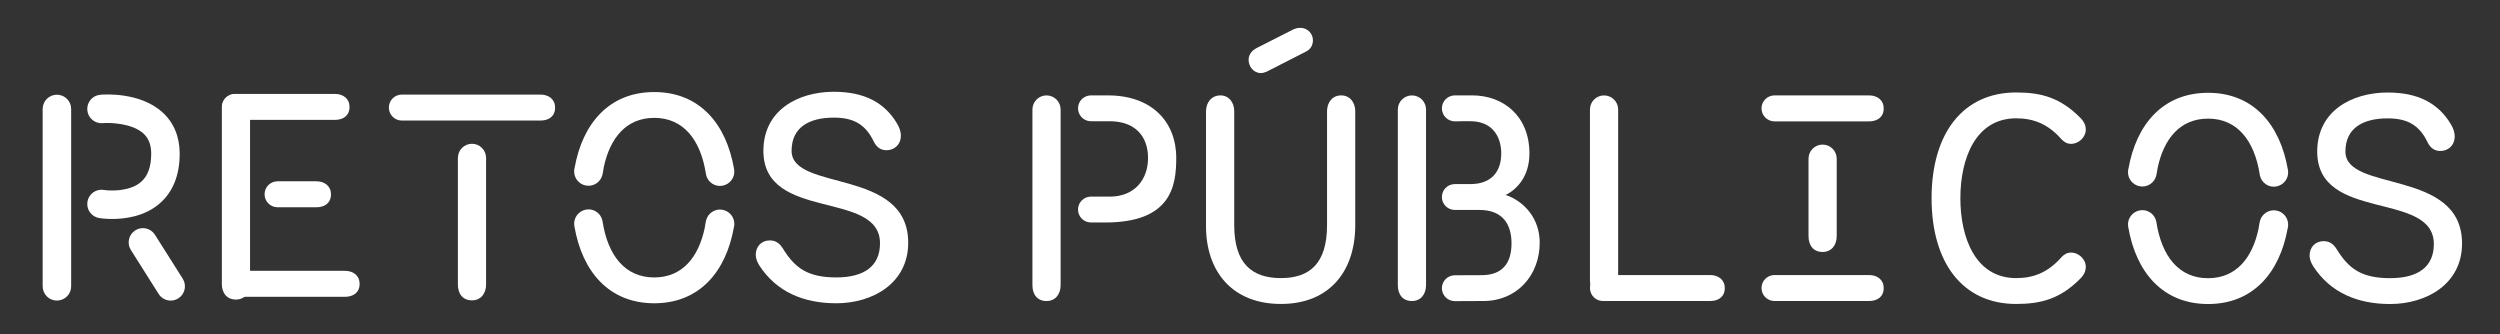 <?xml version="1.0" encoding="utf-8"?>
<!-- Generator: Adobe Illustrator 16.0.0, SVG Export Plug-In . SVG Version: 6.00 Build 0)  -->
<!DOCTYPE svg PUBLIC "-//W3C//DTD SVG 1.1//EN" "http://www.w3.org/Graphics/SVG/1.1/DTD/svg11.dtd">
<svg version="1.1" id="Layer_1" xmlns="http://www.w3.org/2000/svg" xmlns:xlink="http://www.w3.org/1999/xlink" x="0px" y="0px"
	 width="494px" height="66px" viewBox="232.5 246.5 494 66" enable-background="new 232.5 246.5 494 66" xml:space="preserve">
<rect x="232.5" y="246.5" width="494" height="66" fill="#333333" stroke="none"/>
<g>
	<g>
		<path fill="#FFFFFF" d="M348.265,283.161c1.483,0.276,2.911-0.656,3.27-2.103l0,0l0,0c0.013-0.054,0.025-0.107,0.036-0.162
			c0.071-0.383,0.168-0.84,0.229-1.326c1.238-5.868,4.494-9.78,9.977-9.78c5.843,0,9.159,4.443,10.195,10.963
			c0.009,0.072,0.019,0.145,0.033,0.217c0.303,1.527,1.772,2.521,3.298,2.219c1.469-0.291,2.472-1.668,2.274-3.134l0,0l0,0
			c-0.002-0.02-0.006-0.039-0.009-0.059c-0.005-0.037-0.011-0.074-0.019-0.111c0,0,0,0.001,0,0.002c0-0.001,0-0.002,0-0.002
			c-0.004-0.019-0.008-0.036-0.013-0.054c0.004,0.018,0.008,0.035,0.012,0.053c-1.521-8.895-6.801-15.195-15.773-15.195
			c-8.899,0-14.165,6.199-15.734,14.979c0,0,0,0,0,0.001c-0.008,0.029-0.015,0.06-0.021,0.089c0,0.003-0.001,0.005-0.001,0.008
			c-0.006,0.03-0.013,0.061-0.019,0.09c-0.008,0.046-0.016,0.092-0.022,0.139c-0.006,0.044-0.01,0.088-0.015,0.132
			c0,0.002,0,0.004-0.001,0.007c0-0.001,0-0.001,0-0.001C345.837,281.566,346.82,282.891,348.265,283.161z"/>
		<polygon fill="#FFFFFF" points="377.55,279.885 377.549,279.884 377.549,279.885 		"/>
	</g>
	<g>
		<path fill="#FFFFFF" d="M375.288,287.955c-1.482-0.277-2.911,0.654-3.269,2.102l0,0l0,0c-0.013,0.053-0.026,0.107-0.036,0.164
			c-0.072,0.381-0.168,0.838-0.229,1.323c-1.237,5.868-4.494,9.78-9.977,9.78c-5.843,0-9.158-4.443-10.195-10.963
			c-0.009-0.071-0.02-0.145-0.033-0.215c-0.303-1.529-1.772-2.522-3.298-2.221c-1.469,0.291-2.471,1.668-2.274,3.135l0,0l0,0
			c0.003,0.021,0.005,0.039,0.009,0.06c0.006,0.036,0.012,0.073,0.019,0.11v-0.002v0.002c0.004,0.02,0.008,0.035,0.012,0.055
			c-0.004-0.02-0.008-0.035-0.012-0.055c1.521,8.896,6.801,15.195,15.773,15.195c8.9,0,14.166-6.199,15.734-14.979l0,0
			c0.008-0.03,0.015-0.062,0.021-0.09c0.001-0.004,0.001-0.006,0.002-0.008c0.006-0.031,0.013-0.061,0.018-0.09
			c0.009-0.047,0.016-0.094,0.022-0.14c0.006-0.043,0.011-0.088,0.015-0.132c0-0.002,0.001-0.004,0.001-0.006l0,0
			C377.716,289.548,376.734,288.225,375.288,287.955z"/>
		<polygon fill="#FFFFFF" points="346.004,291.23 346.004,291.23 346.004,291.23 		"/>
	</g>
	<path fill="#FFFFFF" d="M328.55,302.713c0,1.799-1.045,3.135-2.786,3.135c-1.857,0-2.786-1.336-2.786-3.135v-25.018
		c0-1.538,1.247-2.786,2.786-2.786c1.538,0,2.786,1.248,2.786,2.786V302.713z"/>
	<path fill="#FFFFFF" d="M595.433,293.152c0,1.801-1.045,3.135-2.786,3.135c-1.856,0-2.785-1.334-2.785-3.135v-15.296
		c0-1.539,1.248-2.786,2.785-2.786c1.538,0,2.786,1.247,2.786,2.786V293.152z"/>
	<path fill="#FFFFFF" d="M381.837,296.85c0-1.625,1.103-2.844,2.786-2.844c1.045,0,1.857,0.465,2.555,1.566
		c2.379,3.89,4.933,5.746,10.563,5.746c5.573,0,8.648-2.264,8.648-6.732c0-10.622-23.043-4.236-23.043-18.283
		c0-7.953,6.733-11.667,13.931-11.667c5.978,0,9.983,2.089,12.479,6.269c0.522,0.871,0.754,1.684,0.754,2.38
		c0,1.856-1.334,2.901-2.844,2.901c-1.044,0-1.916-0.521-2.495-1.683c-1.625-3.425-4.006-4.76-7.895-4.76
		c-4.817,0-8.358,1.857-8.358,6.56c0,8.126,23.043,3.308,23.043,18.167c0,8.01-7.023,11.956-14.221,11.956
		c-6.385,0-11.783-2.204-15.208-7.487C382.069,298.186,381.837,297.488,381.837,296.85z"/>
	<g>
		<path fill="#FFFFFF" d="M655.304,283.309c1.482,0.276,2.911-0.654,3.271-2.102v0.001c0-0.001,0-0.001,0-0.001
			c0.014-0.055,0.024-0.107,0.036-0.164c0.07-0.381,0.167-0.839,0.229-1.324c1.236-5.868,4.493-9.78,9.977-9.78
			c5.844,0,9.158,4.443,10.194,10.963c0.01,0.072,0.021,0.144,0.033,0.216c0.303,1.528,1.771,2.521,3.298,2.219
			c1.47-0.291,2.473-1.667,2.274-3.134l0,0l0,0c-0.002-0.02-0.006-0.039-0.009-0.059c-0.007-0.037-0.013-0.073-0.02-0.11
			c0,0,0,0,0,0.001c0-0.001,0-0.002-0.001-0.003c-0.003-0.018-0.008-0.035-0.012-0.053c0.004,0.018,0.009,0.035,0.012,0.053
			c-1.521-8.895-6.801-15.195-15.771-15.195c-8.899,0-14.165,6.199-15.734,14.98l0,0c-0.008,0.03-0.015,0.06-0.021,0.089
			c-0.001,0.003-0.001,0.006-0.001,0.008c-0.009,0.03-0.015,0.061-0.021,0.09c-0.008,0.046-0.016,0.093-0.021,0.139
			c-0.007,0.044-0.012,0.088-0.016,0.132c0,0.002-0.001,0.004-0.001,0.007l0,0C652.876,281.715,653.858,283.038,655.304,283.309z"/>
		<polygon fill="#FFFFFF" points="684.588,280.033 684.587,280.031 684.587,280.031 		"/>
	</g>
	<g>
		<path fill="#FFFFFF" d="M682.327,288.104c-1.482-0.277-2.911,0.654-3.271,2.101l0,0l0,0c-0.014,0.054-0.025,0.108-0.035,0.164
			c-0.072,0.381-0.169,0.839-0.229,1.323c-1.237,5.869-4.494,9.781-9.977,9.781c-5.845,0-9.158-4.442-10.195-10.964
			c-0.008-0.071-0.02-0.143-0.033-0.215c-0.303-1.528-1.771-2.521-3.297-2.219c-1.47,0.29-2.473,1.667-2.275,3.134l0,0l0,0
			c0.003,0.02,0.006,0.039,0.009,0.059c0.007,0.037,0.013,0.073,0.02,0.11v-0.001c0,0.001,0,0.002,0,0.002
			c0.004,0.018,0.009,0.036,0.013,0.055c-0.004-0.019-0.009-0.035-0.013-0.055c1.521,8.895,6.801,15.195,15.773,15.195
			c8.898,0,14.164-6.198,15.733-14.979l0,0c0.008-0.031,0.015-0.061,0.021-0.091c0.001-0.002,0.001-0.005,0.002-0.008
			c0.007-0.03,0.013-0.06,0.019-0.089c0.009-0.047,0.018-0.094,0.021-0.141c0.007-0.043,0.012-0.088,0.015-0.131
			c0.001-0.002,0.002-0.005,0.002-0.007l0,0C684.755,289.695,683.771,288.373,682.327,288.104z"/>
		<polygon fill="#FFFFFF" points="653.042,291.378 653.042,291.379 653.042,291.379 		"/>
	</g>
	<path fill="#FFFFFF" d="M688.874,296.997c0-1.625,1.104-2.845,2.787-2.845c1.044,0,1.856,0.465,2.555,1.568
		c2.379,3.889,4.934,5.745,10.563,5.745c5.571,0,8.647-2.264,8.647-6.733c0-10.621-23.044-4.236-23.044-18.282
		c0-7.952,6.732-11.667,13.932-11.667c5.979,0,9.982,2.09,12.479,6.269c0.521,0.87,0.755,1.684,0.755,2.38
		c0,1.857-1.335,2.902-2.844,2.902c-1.045,0-1.916-0.522-2.497-1.684c-1.625-3.425-4.005-4.76-7.895-4.76
		c-4.816,0-8.357,1.857-8.357,6.56c0,8.126,23.044,3.309,23.044,18.167c0,8.011-7.023,11.957-14.221,11.957
		c-6.386,0-11.783-2.205-15.208-7.487C689.106,298.332,688.874,297.636,688.874,296.997z"/>
	<path fill="#FFFFFF" d="M470.809,268.484c0-1.741,1.104-3.134,2.845-3.134c1.684,0,2.729,1.393,2.729,3.134v22.521
		c0,7.546,3.483,10.447,9.229,10.447c5.688,0,9.111-2.901,9.111-10.447v-22.521c0-1.741,1.045-3.134,2.786-3.134
		c1.742,0,2.786,1.393,2.786,3.134v22.521c0,9.113-5.107,15.556-14.685,15.556c-9.637,0-14.803-6.441-14.803-15.381L470.809,268.484
		L470.809,268.484z M482.823,260.648c-0.406,0.174-0.812,0.29-1.16,0.29c-1.451,0-2.438-1.276-2.438-2.611
		c0-0.871,0.465-1.742,1.566-2.321l7.082-3.6c0.58-0.29,1.103-0.406,1.566-0.406c1.45,0,2.496,1.161,2.496,2.438
		c0,0.755-0.291,1.684-1.277,2.206L482.823,260.648z"/>
	<path fill="#FFFFFF" d="M519.972,306.003c-1.412,0-2.556-1.144-2.556-2.555s1.144-2.556,2.556-2.556l5.283-0.021
		c4.18,0,5.921-2.438,5.921-6.269c0-3.715-1.684-6.617-6.327-6.617l-4.88-0.002c-1.409,0-2.553-1.143-2.553-2.553
		s1.144-2.554,2.553-2.554h3.081c4.179,0,6.094-2.496,6.094-6.037s-1.915-6.385-6.094-6.385h-1.627l-1.438,0.026
		c-1.418,0-2.567-1.149-2.567-2.567c0-1.417,1.149-2.566,2.567-2.566h1.053h2.361c6.095,0,11.317,4.005,11.317,11.492
		c0,4.47-2.438,7.081-4.701,8.185c3.773,1.276,6.732,4.761,6.732,9.404c0,6.56-4.585,11.551-11.086,11.551L519.972,306.003z"/>
	<path fill="#FFFFFF" d="M630.899,264.77c4.99,0,8.764,1.045,12.711,5.05c0.755,0.755,1.045,1.567,1.045,2.264
		c0,1.567-1.451,2.845-2.902,2.845c-0.697,0-1.335-0.29-1.916-0.929c-2.611-2.96-5.455-4.121-8.938-4.121
		c-8.068,0-11.029,8.01-11.029,15.788c0,7.778,2.961,15.787,11.029,15.787c3.481,0,6.325-1.16,8.938-4.121
		c0.581-0.64,1.219-0.929,1.916-0.929c1.451,0,2.902,1.277,2.902,2.845c0,0.696-0.29,1.51-1.045,2.265
		c-3.947,4.004-7.721,5.049-12.711,5.049c-10.564,0-16.718-8.125-16.718-20.896C614.183,272.896,620.335,264.77,630.899,264.77z"/>
	<path fill="#FFFFFF" d="M281.911,302.555c0,1.799-1.045,3.133-2.786,3.133c-1.857,0-2.786-1.334-2.786-3.133v-34.712
		c0-1.539,1.247-2.786,2.786-2.786s2.786,1.247,2.786,2.786V302.555z"/>
	<path fill="#FFFFFF" d="M442.079,302.848c0,1.799-1.044,3.135-2.786,3.135c-1.857,0-2.786-1.336-2.786-3.135v-34.71
		c0-1.539,1.248-2.786,2.786-2.786c1.539,0,2.786,1.247,2.786,2.786V302.848z"/>
	<path fill="#FFFFFF" d="M298.679,265.057c1.659,0,2.889,0.963,2.889,2.567c0,1.711-1.23,2.566-2.889,2.566h-19.773
		c-1.418,0-2.567-1.149-2.567-2.566c0-1.418,1.149-2.567,2.567-2.567H298.679z"/>
	<path fill="#FFFFFF" d="M339.302,265.189c1.659,0,2.888,0.963,2.888,2.567c0,1.711-1.229,2.566-2.888,2.566h-27.397
		c-1.418,0-2.567-1.149-2.567-2.566c0-1.418,1.149-2.567,2.567-2.567H339.302z"/>
	<path fill="#FFFFFF" d="M570.429,300.848c1.658,0,2.889,0.963,2.889,2.566c0,1.712-1.229,2.566-2.889,2.566h-21.188
		c-1.418,0-2.567-1.148-2.567-2.566s1.149-2.566,2.567-2.566H570.429z"/>
	<path fill="#FFFFFF" d="M601.831,300.848c1.658,0,2.889,0.963,2.889,2.566c0,1.712-1.229,2.566-2.889,2.566h-18.69
		c-1.419,0-2.566-1.148-2.566-2.566s1.147-2.566,2.566-2.566H601.831z"/>
	<path fill="#FFFFFF" d="M601.831,265.351c1.658,0,2.889,0.962,2.889,2.566c0,1.712-1.229,2.567-2.889,2.567h-18.69
		c-1.419,0-2.566-1.149-2.566-2.567c0-1.417,1.147-2.566,2.566-2.566H601.831z"/>
	<path fill="#FFFFFF" d="M295.014,282.324c1.658,0,2.888,0.963,2.888,2.566c0,1.711-1.229,2.567-2.888,2.567h-7.667
		c-1.417,0-2.567-1.149-2.567-2.567s1.149-2.566,2.567-2.566H295.014z"/>
	<path fill="#FFFFFF" d="M300.672,300.016c1.658,0,2.888,0.963,2.888,2.566c0,1.711-1.23,2.566-2.888,2.566h-21.766
		c-1.418,0-2.567-1.149-2.567-2.566c0-1.418,1.149-2.566,2.567-2.566H300.672z"/>
	<path fill="#FFFFFF" d="M552.247,301.848c0,1.799-1.045,3.135-2.786,3.135c-1.857,0-2.787-1.336-2.787-3.135v-33.71
		c0-1.539,1.248-2.786,2.787-2.786c1.538,0,2.786,1.247,2.786,2.786V301.848z"/>
	<path fill="#FFFFFF" d="M514.284,302.848c0,1.799-1.045,3.135-2.785,3.135c-1.857,0-2.787-1.336-2.787-3.135v-34.71
		c0-1.539,1.248-2.786,2.787-2.786s2.785,1.247,2.785,2.786V302.848z"/>
	<path fill="#FFFFFF" d="M450.92,290.461c-1.43,0-2.848-0.001-2.848-0.001c-1.41,0-2.555-1.144-2.555-2.554s1.145-2.555,2.555-2.555
		l3.718,0.002c4.876,0,7.563-3.346,7.563-7.641c0-4.412-2.688-7.256-7.563-7.256h-3.07h-0.647c-1.41,0-2.555-1.144-2.555-2.554
		c0-1.41,1.145-2.554,2.555-2.554h3.37c8.532,0,13.483,5.107,13.483,12.363C464.927,283.229,463.938,290.461,450.92,290.461z"/>
	<path fill="#FFFFFF" d="M243.745,305.893c-1.554,0-2.814-1.26-2.814-2.813V268.03c0-1.555,1.26-2.814,2.814-2.814
		c1.555,0,2.815,1.26,2.815,2.814v35.049C246.56,304.633,245.3,305.893,243.745,305.893z"/>
	<path fill="#FFFFFF" d="M254.677,289.768c-1.474,0-2.489-0.166-2.596-0.185c-1.532-0.263-2.562-1.718-2.299-3.25
		c0.262-1.532,1.719-2.562,3.25-2.3c1.271,0.207,5.081,0.335,7.293-1.547c1.38-1.174,2.052-3.016,2.052-5.63
		c0-1.73-0.5-3.029-1.529-3.97c-2.252-2.061-6.671-2.176-8.042-2.054c-1.547,0.138-2.916-1.006-3.053-2.554
		c-0.138-1.549,1.006-2.916,2.554-3.054c0.794-0.071,7.882-0.573,12.341,3.507c2.197,2.01,3.358,4.819,3.358,8.124
		c0,4.325-1.369,7.67-4.068,9.948C260.989,289.29,257.174,289.768,254.677,289.768z"/>
	<path fill="#FFFFFF" d="M266.231,305.895c-0.933,0-1.846-0.465-2.382-1.312l-5.489-8.686c-0.831-1.314-0.438-3.054,0.876-3.885
		c1.314-0.83,3.053-0.438,3.883,0.877l5.489,8.686c0.831,1.312,0.438,3.053-0.875,3.883
		C267.266,305.752,266.746,305.895,266.231,305.895z"/>
</g>
</svg>
